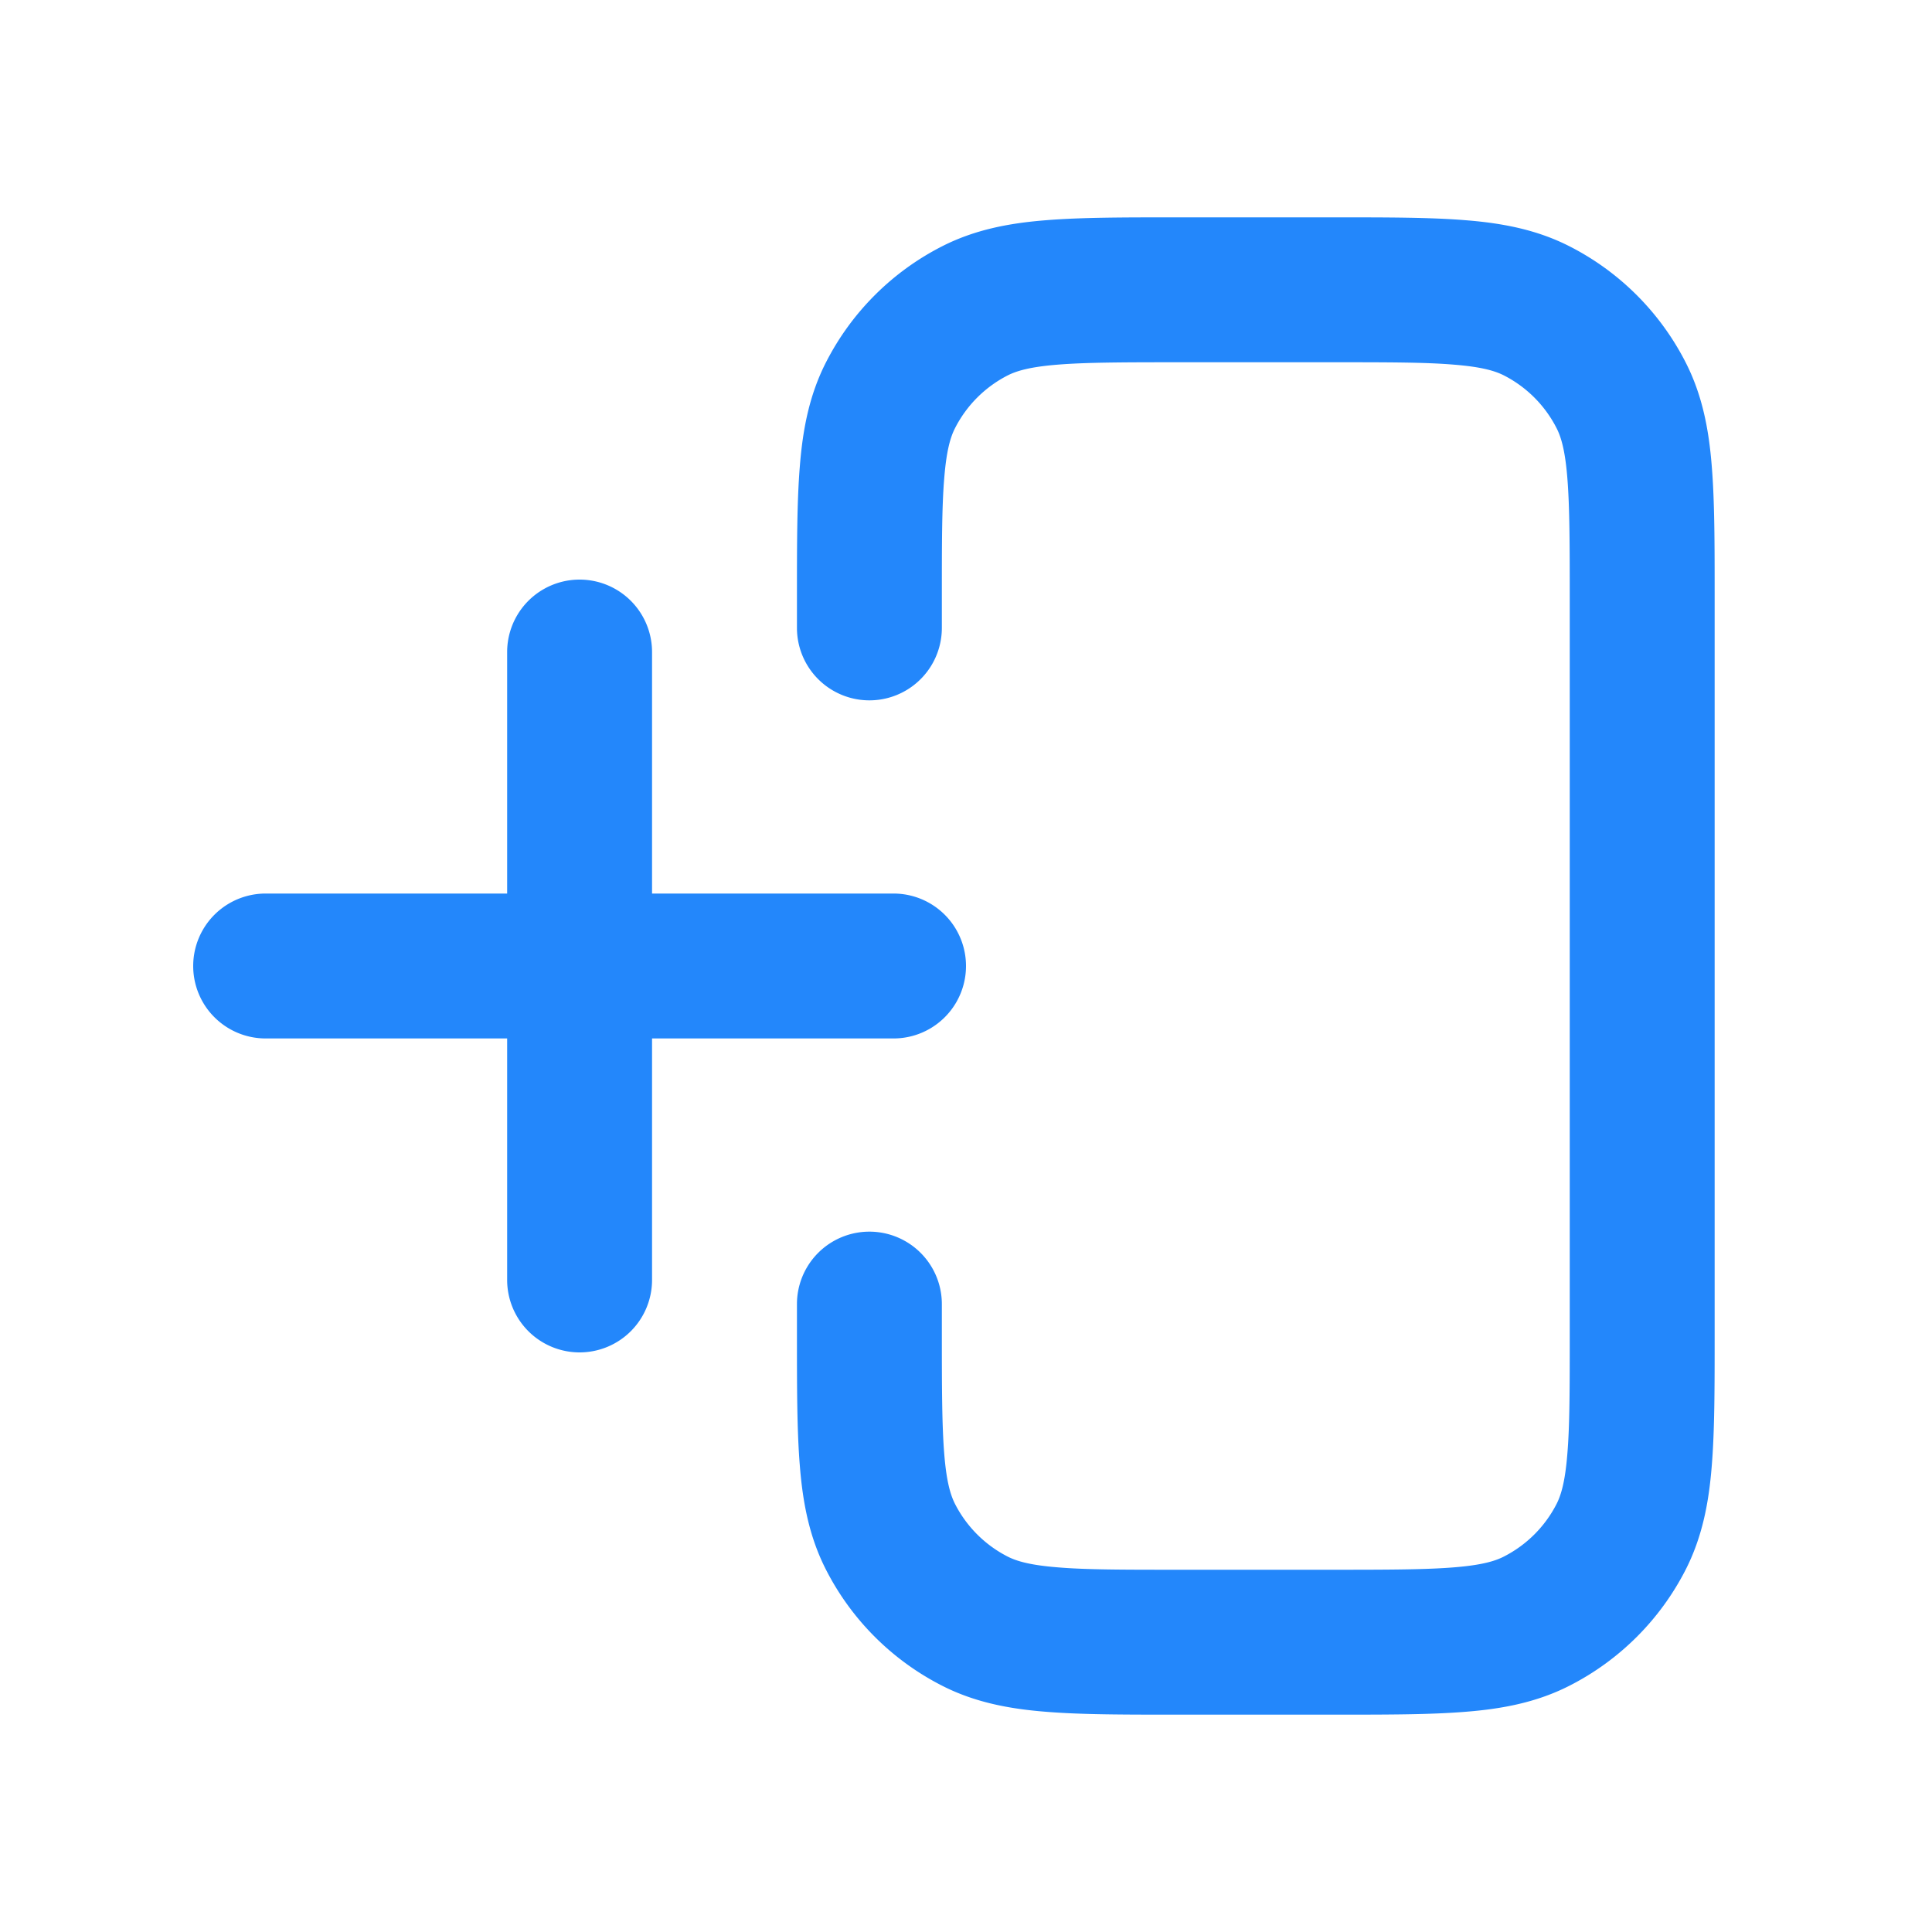 <svg viewBox="0 0 20 20" fill="currentColor" xmlns="http://www.w3.org/2000/svg"><path fill-rule="evenodd" clip-rule="evenodd" d="M12.2 2.25h-.03c-.535 0-.98 0-1.345.03-.38.03-.736.098-1.073.27A2.75 2.75 0 0 0 8.55 3.752c-.172.337-.24.693-.27 1.073-.03.365-.03.81-.03 1.345V6.5a.75.75 0 0 0 1.5 0v-.3c0-.572 0-.957.025-1.253.023-.287.065-.424.111-.514a1.25 1.25 0 0 1 .546-.547c.091-.046.228-.088.515-.111.296-.024.68-.025 1.253-.025h1.6c.572 0 .957 0 1.252.025.288.023.425.065.516.111.235.12.426.311.546.547.046.09.088.227.111.514.024.296.025.68.025 1.253v7.6c0 .572 0 .957-.025 1.252-.023.288-.065.425-.111.516a1.25 1.25 0 0 1-.547.546c-.09.046-.227.088-.514.111-.296.024-.68.025-1.253.025h-1.6c-.572 0-.957 0-1.252-.025-.288-.023-.425-.065-.516-.111a1.25 1.25 0 0 1-.546-.546c-.046-.091-.088-.228-.111-.515-.024-.296-.025-.68-.025-1.253v-.3a.75.75 0 1 0-1.5 0V13.83c0 .535 0 .98.03 1.345.03.38.098.736.27 1.073a2.75 2.75 0 0 0 1.202 1.202c.337.172.693.24 1.073.27.365.03.81.03 1.345.03H13.83c.535 0 .98 0 1.345-.03.38-.03.736-.098 1.073-.27a2.75 2.75 0 0 0 1.202-1.201c.172-.338.24-.694.27-1.074.03-.365.03-.81.03-1.345V6.17c0-.535 0-.98-.03-1.345-.03-.38-.098-.736-.27-1.073a2.75 2.75 0 0 0-1.202-1.202c-.337-.172-.694-.24-1.073-.27-.365-.03-.81-.03-1.345-.03H12.2zM6 14a.75.75 0 0 1-.75-.75v-2.5h-2.5a.75.75 0 0 1 0-1.5h2.5v-2.5a.75.75 0 0 1 1.5 0v2.5h2.5a.75.75 0 0 1 0 1.5h-2.5v2.5A.75.75 0 0 1 6 14z" fill="#2387FB"></path></svg>
